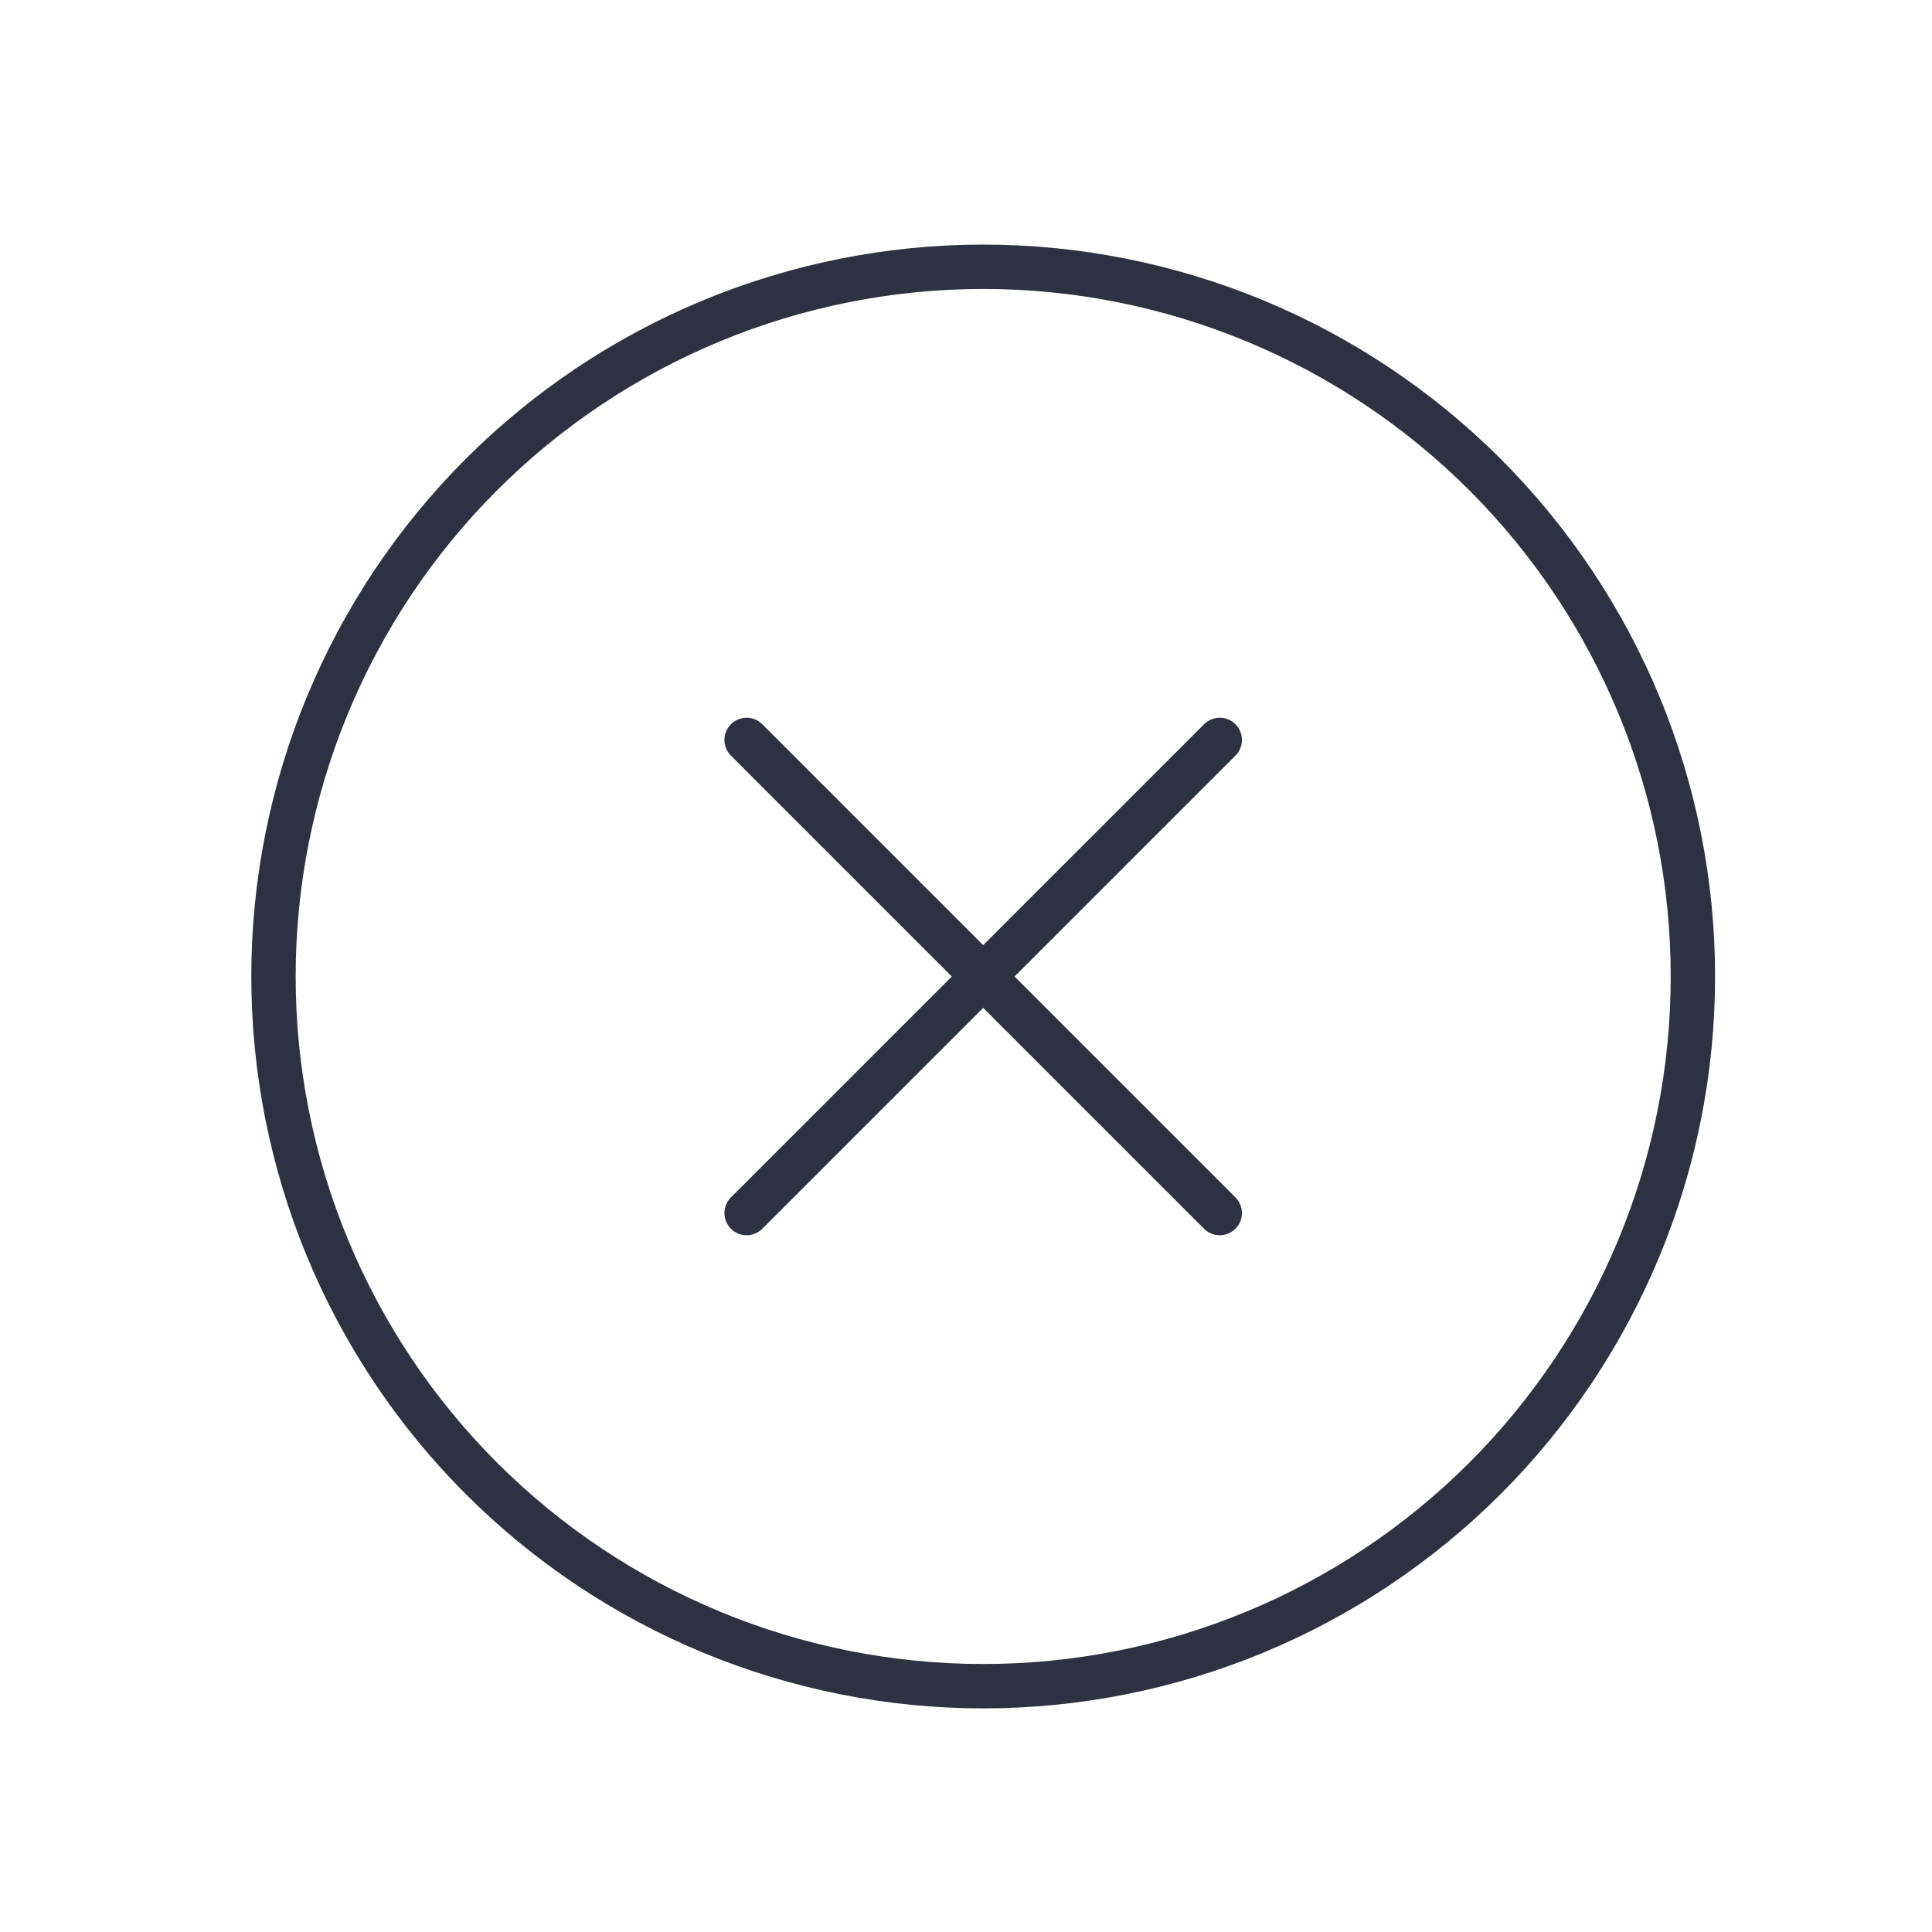 <svg width="49" height="49" viewBox="0 0 49 49" fill="none" xmlns="http://www.w3.org/2000/svg">
<path d="M24.936 42.766C22.572 42.766 20.232 42.3 18.048 41.396C15.864 40.491 13.88 39.165 12.208 37.494C10.537 35.822 9.211 33.838 8.306 31.654C7.402 29.47 6.936 27.13 6.936 24.766C6.936 22.402 7.402 20.061 8.306 17.878C9.211 15.694 10.537 13.71 12.208 12.038C13.88 10.367 15.864 9.041 18.048 8.136C20.232 7.232 22.572 6.766 24.936 6.766C27.3 6.766 29.64 7.232 31.824 8.136C34.008 9.041 35.992 10.367 37.664 12.038C39.335 13.71 40.661 15.694 41.566 17.878C42.471 20.062 42.936 22.402 42.936 24.766C42.936 27.13 42.471 29.47 41.566 31.654C40.661 33.838 39.335 35.822 37.664 37.494C35.992 39.165 34.008 40.491 31.824 41.396C29.64 42.3 27.3 42.766 24.936 42.766L24.936 42.766Z" stroke="#2E3141" stroke-width="1.125" stroke-linecap="round"/>
<path d="M18.936 18.766L30.936 30.766" stroke="#2E3141" stroke-width="1.125" stroke-linecap="round"/>
<path d="M30.936 18.766L18.936 30.766" stroke="#2E3141" stroke-width="1.125" stroke-linecap="round"/>
</svg>
